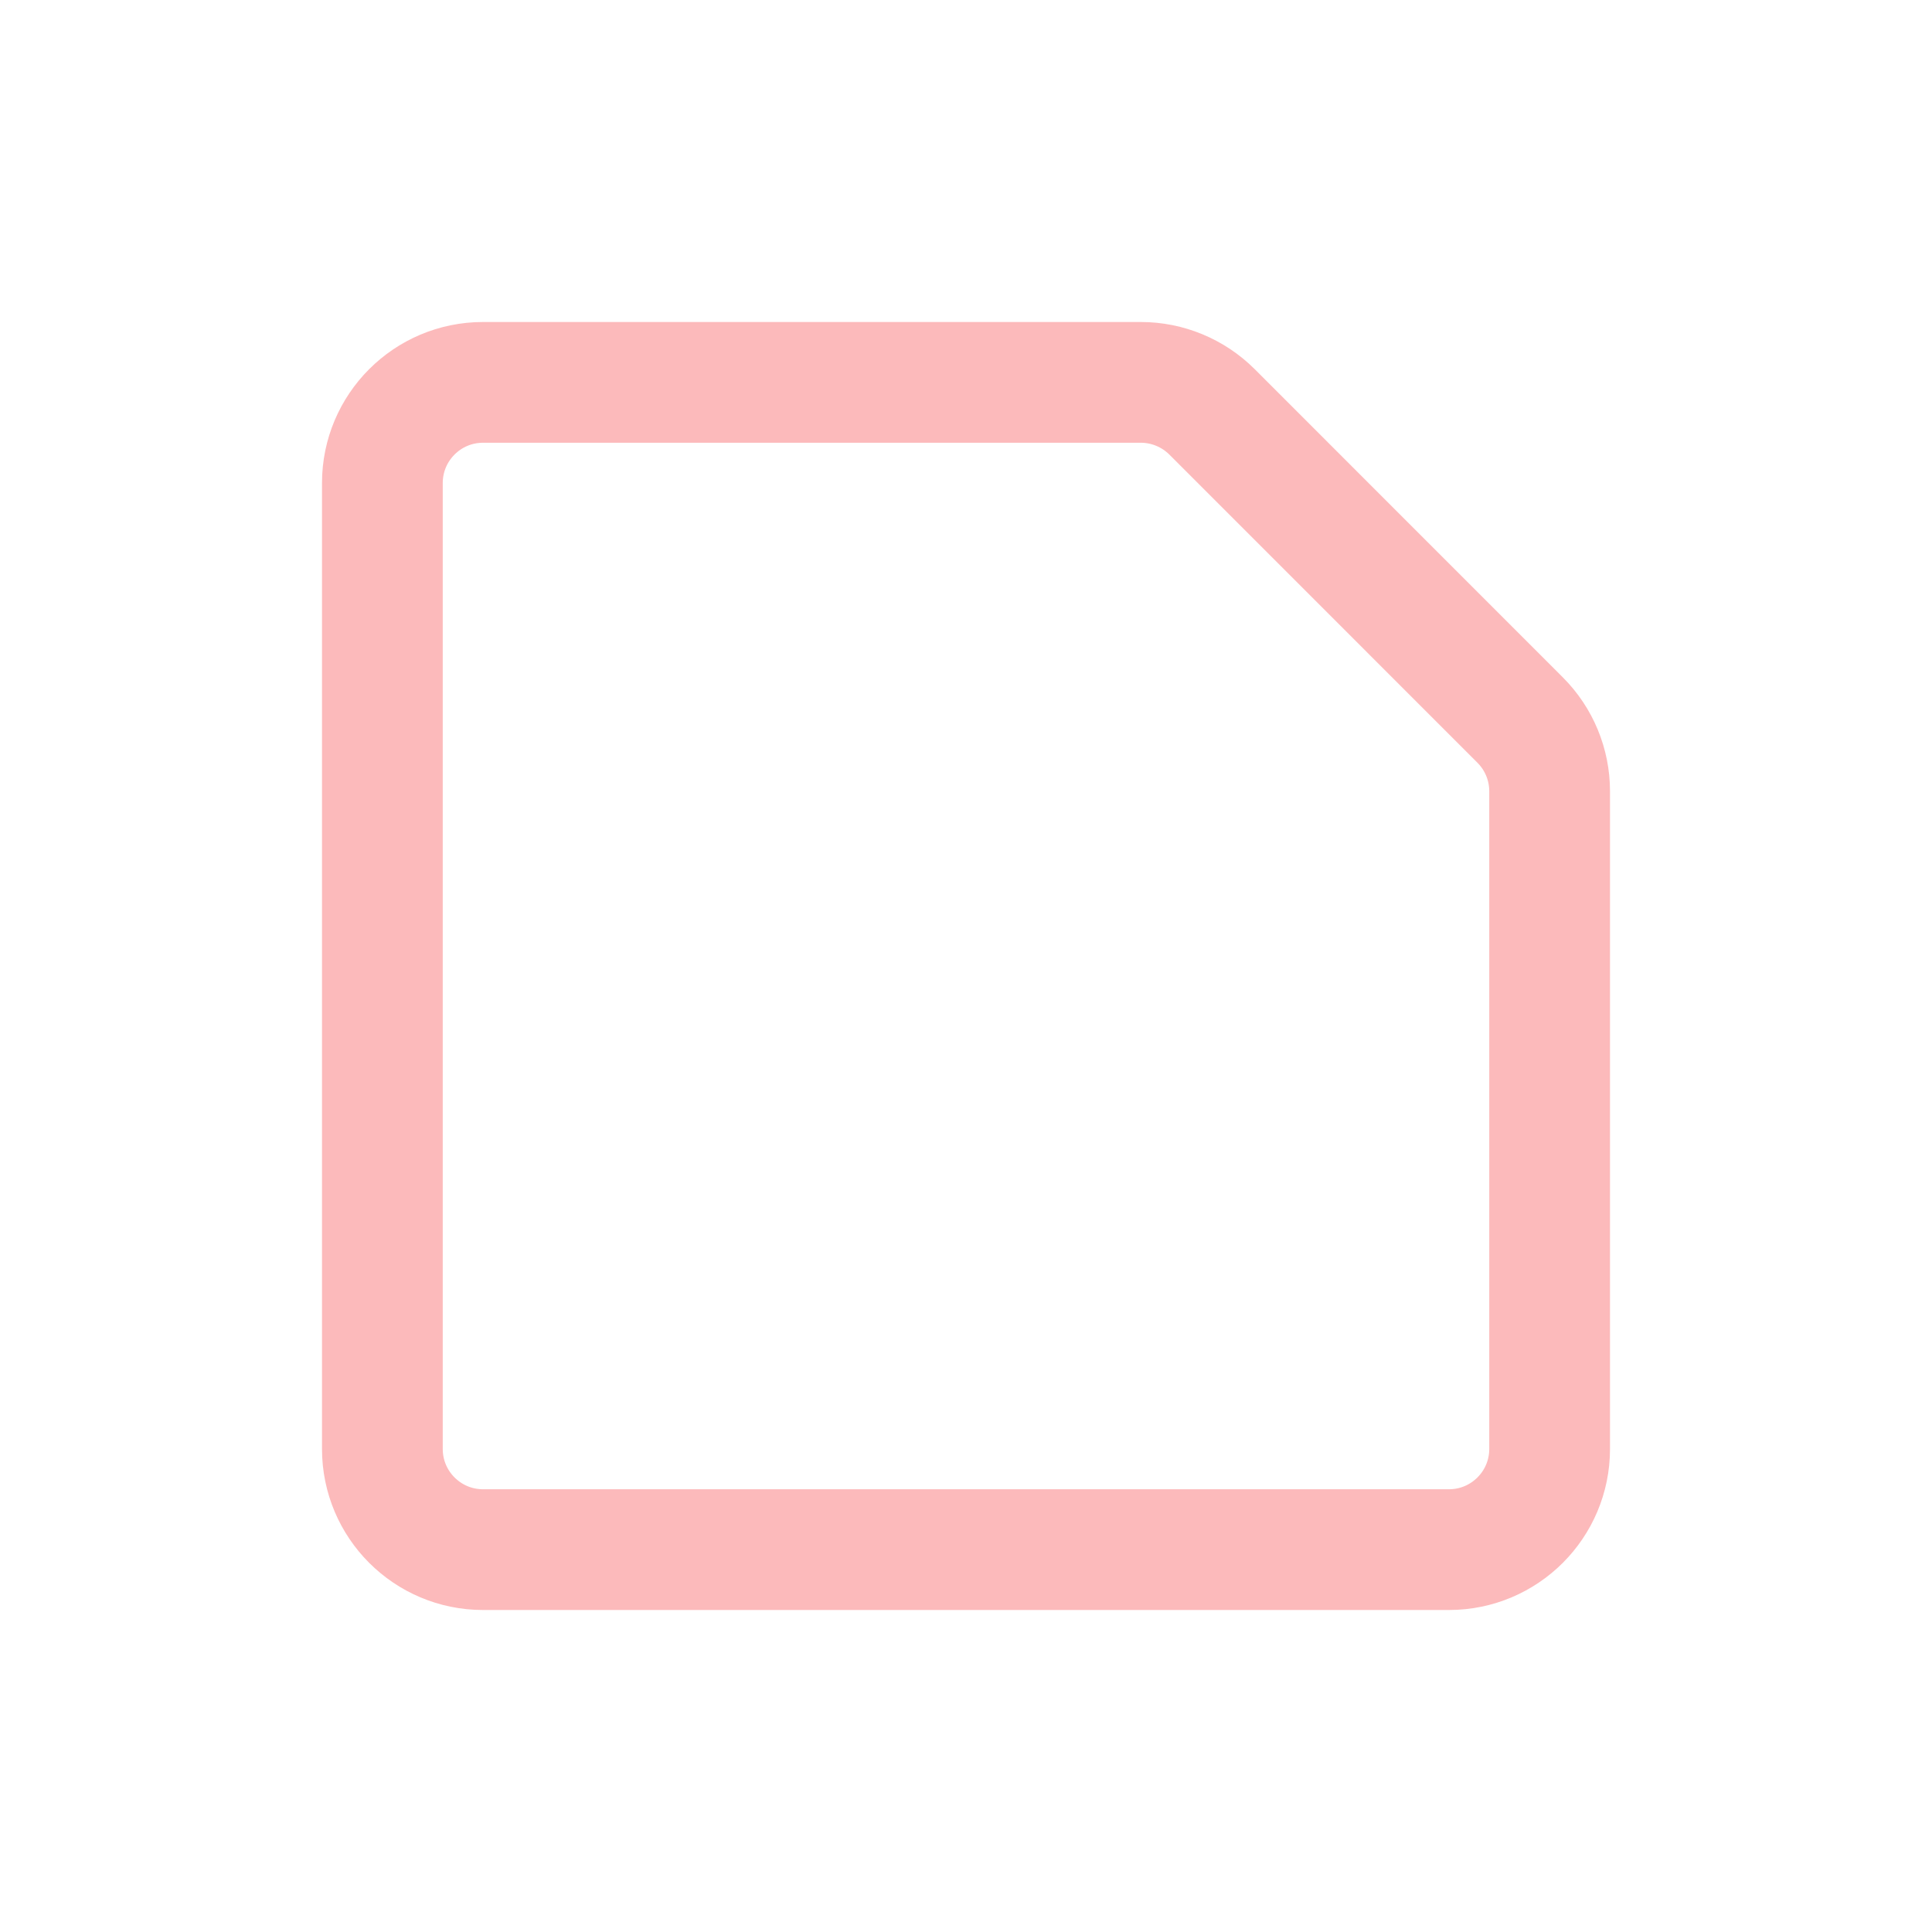 <svg width="24" height="24" viewBox="0 0 24 24" fill="none" xmlns="http://www.w3.org/2000/svg">
<path d="M18 19.25H6C5.31 19.25 4.75 18.69 4.75 18V6C4.75 5.31 5.31 4.75 6 4.75H14.172C14.503 4.75 14.821 4.882 15.056 5.116L18.884 8.945C19.118 9.179 19.25 9.497 19.25 9.828V18C19.25 18.69 18.69 19.25 18 19.25Z" stroke="#FCBABB" stroke-width="1.5" stroke-linecap="round" stroke-linejoin="round"/>
</svg>
